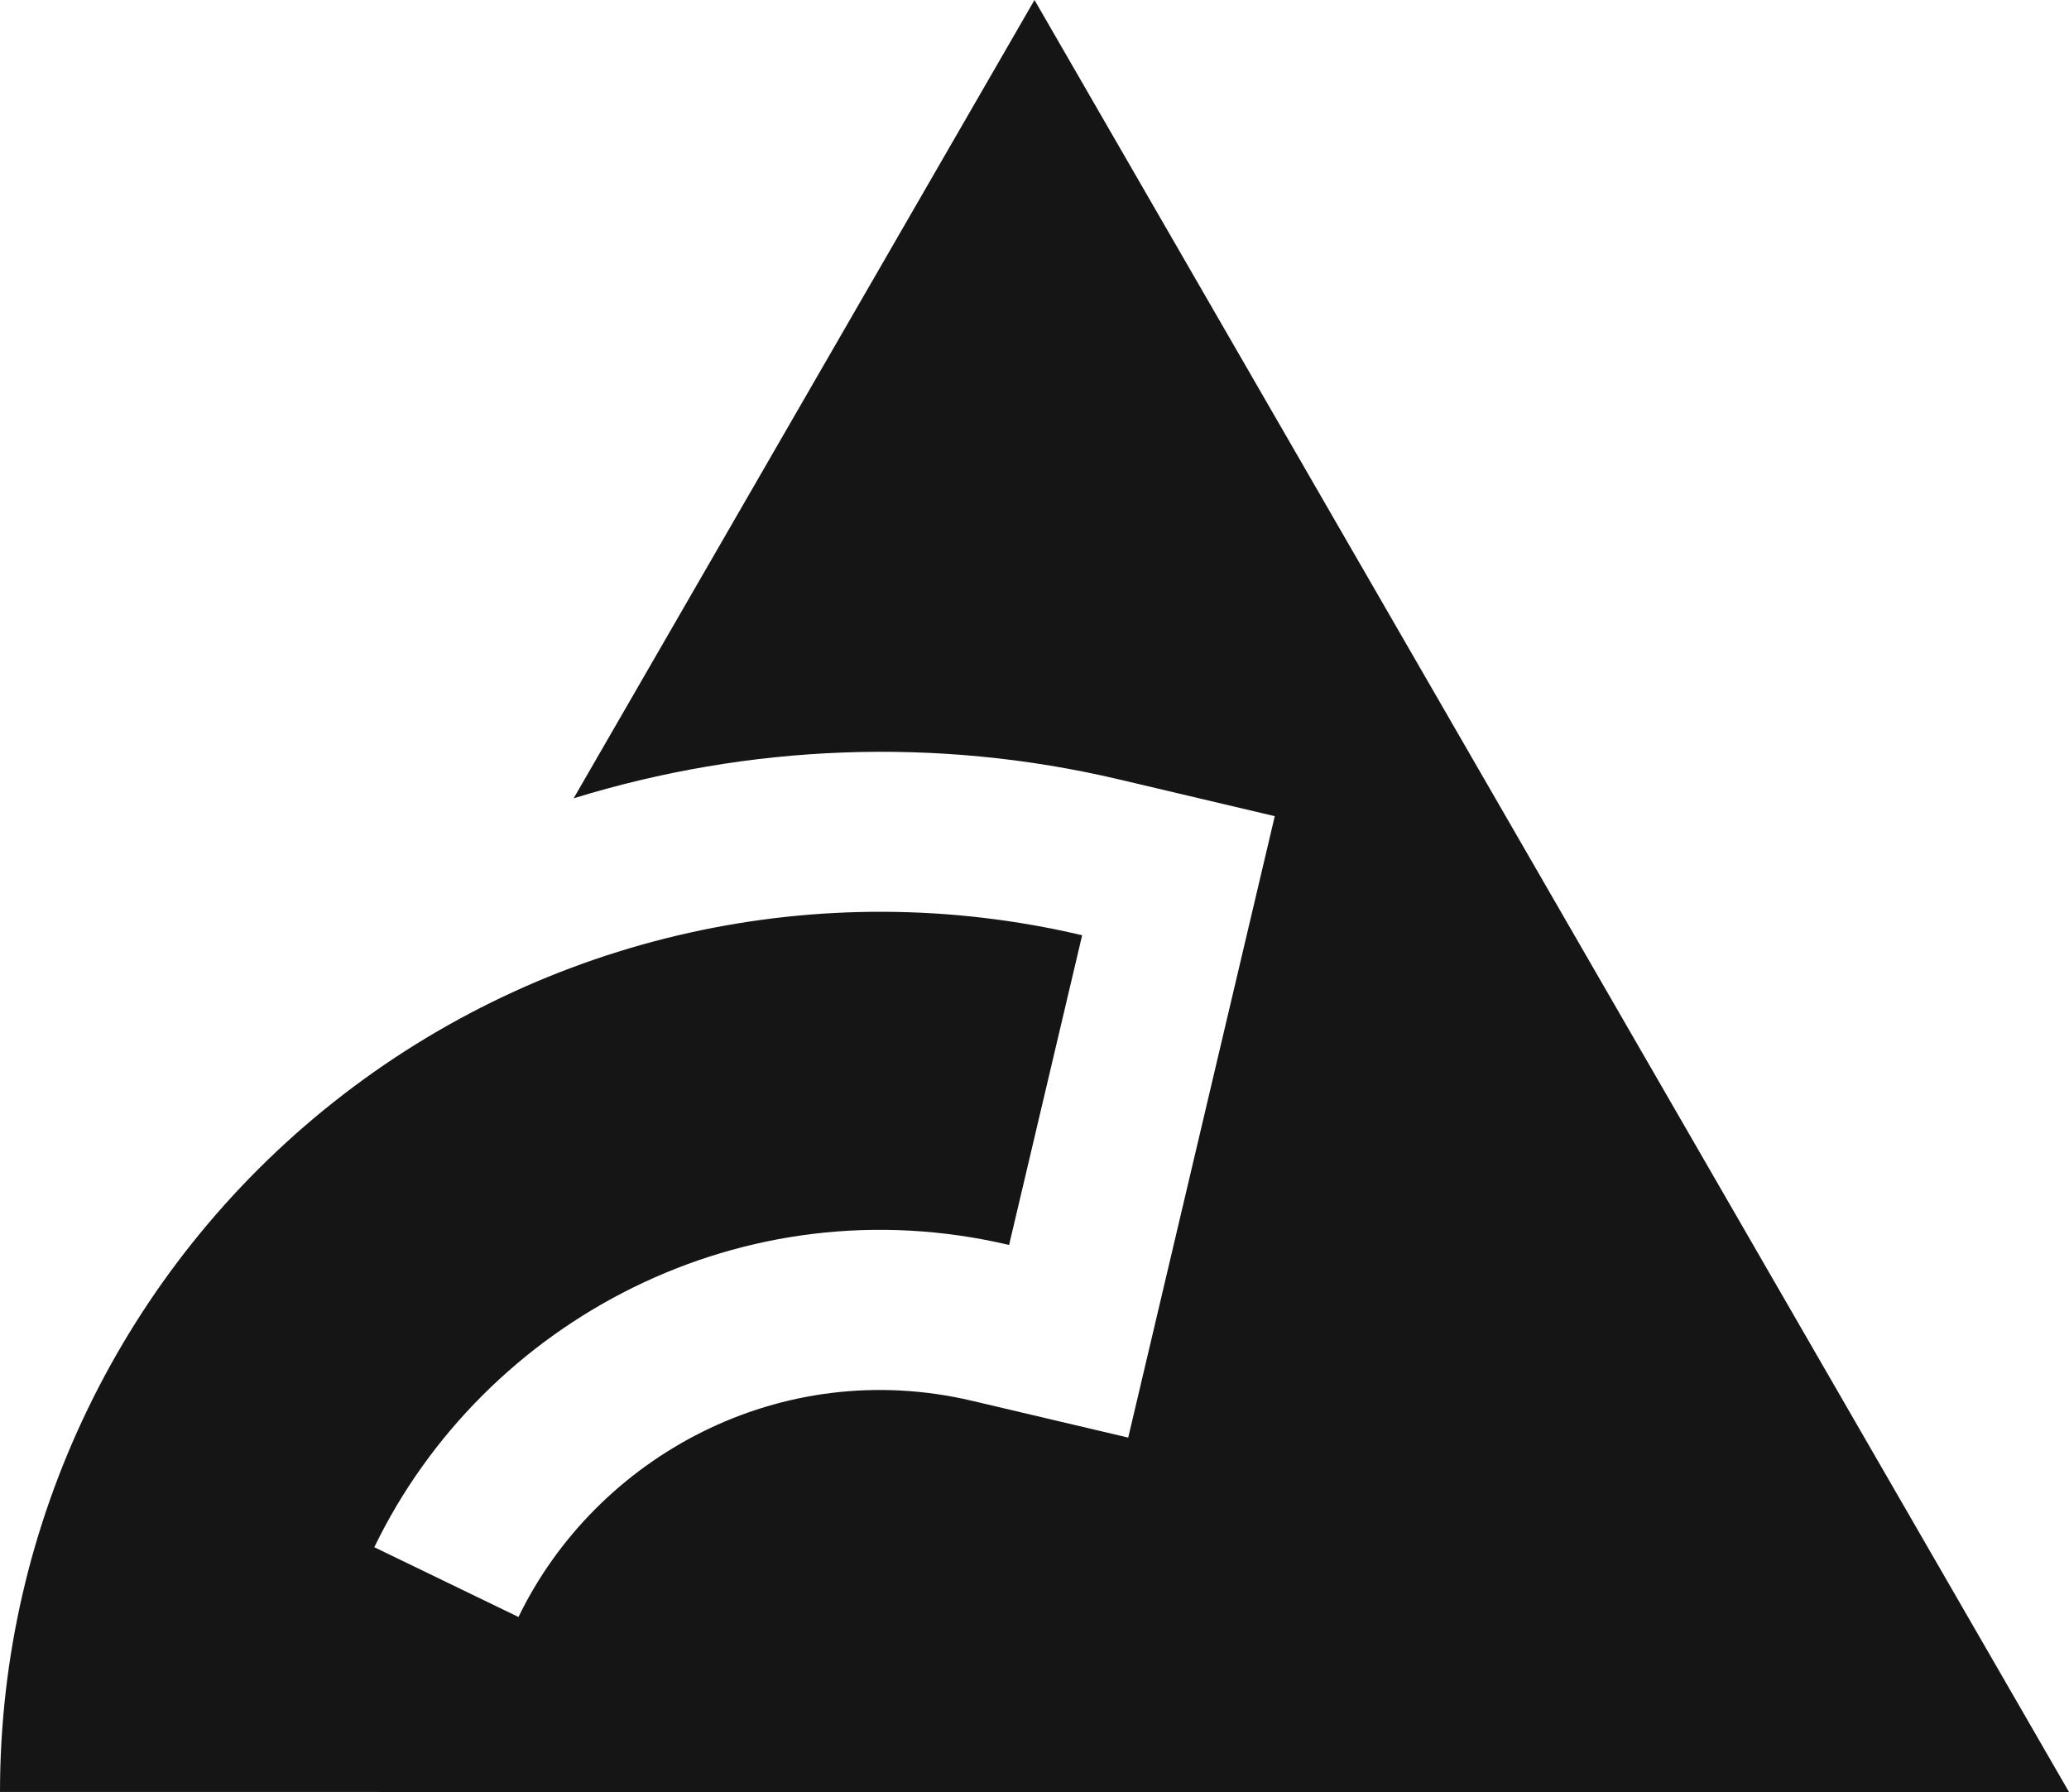 <?xml version="1.0" encoding="utf-8"?>
<svg width="64" height="55.425" version="1.0" xmlns="http://www.w3.org/2000/svg">
 <rect id="background" width="100%" height="100%" fill="none" />
 <path id="emblem" d="m32 0-14.255 24.69c5.409-1.668 11.228-1.915 16.869-0.584l4.818 1.137-4.533 19.22-4.825-1.137c-5.929-1.399-11.628 1.716-14.036 6.685l-4.46-2.158c3.403-7.029 11.424-11.285 19.636-9.348l2.26-9.579c-8.094-1.908-16.624-9e-3 -23.145 5.153-6.52 5.161-10.329 13.028-10.329 21.344l64 7.9e-4z" fill="#151515" stroke-linecap="square" stroke-width="4.877" style="paint-order:markers fill stroke" />
</svg>
